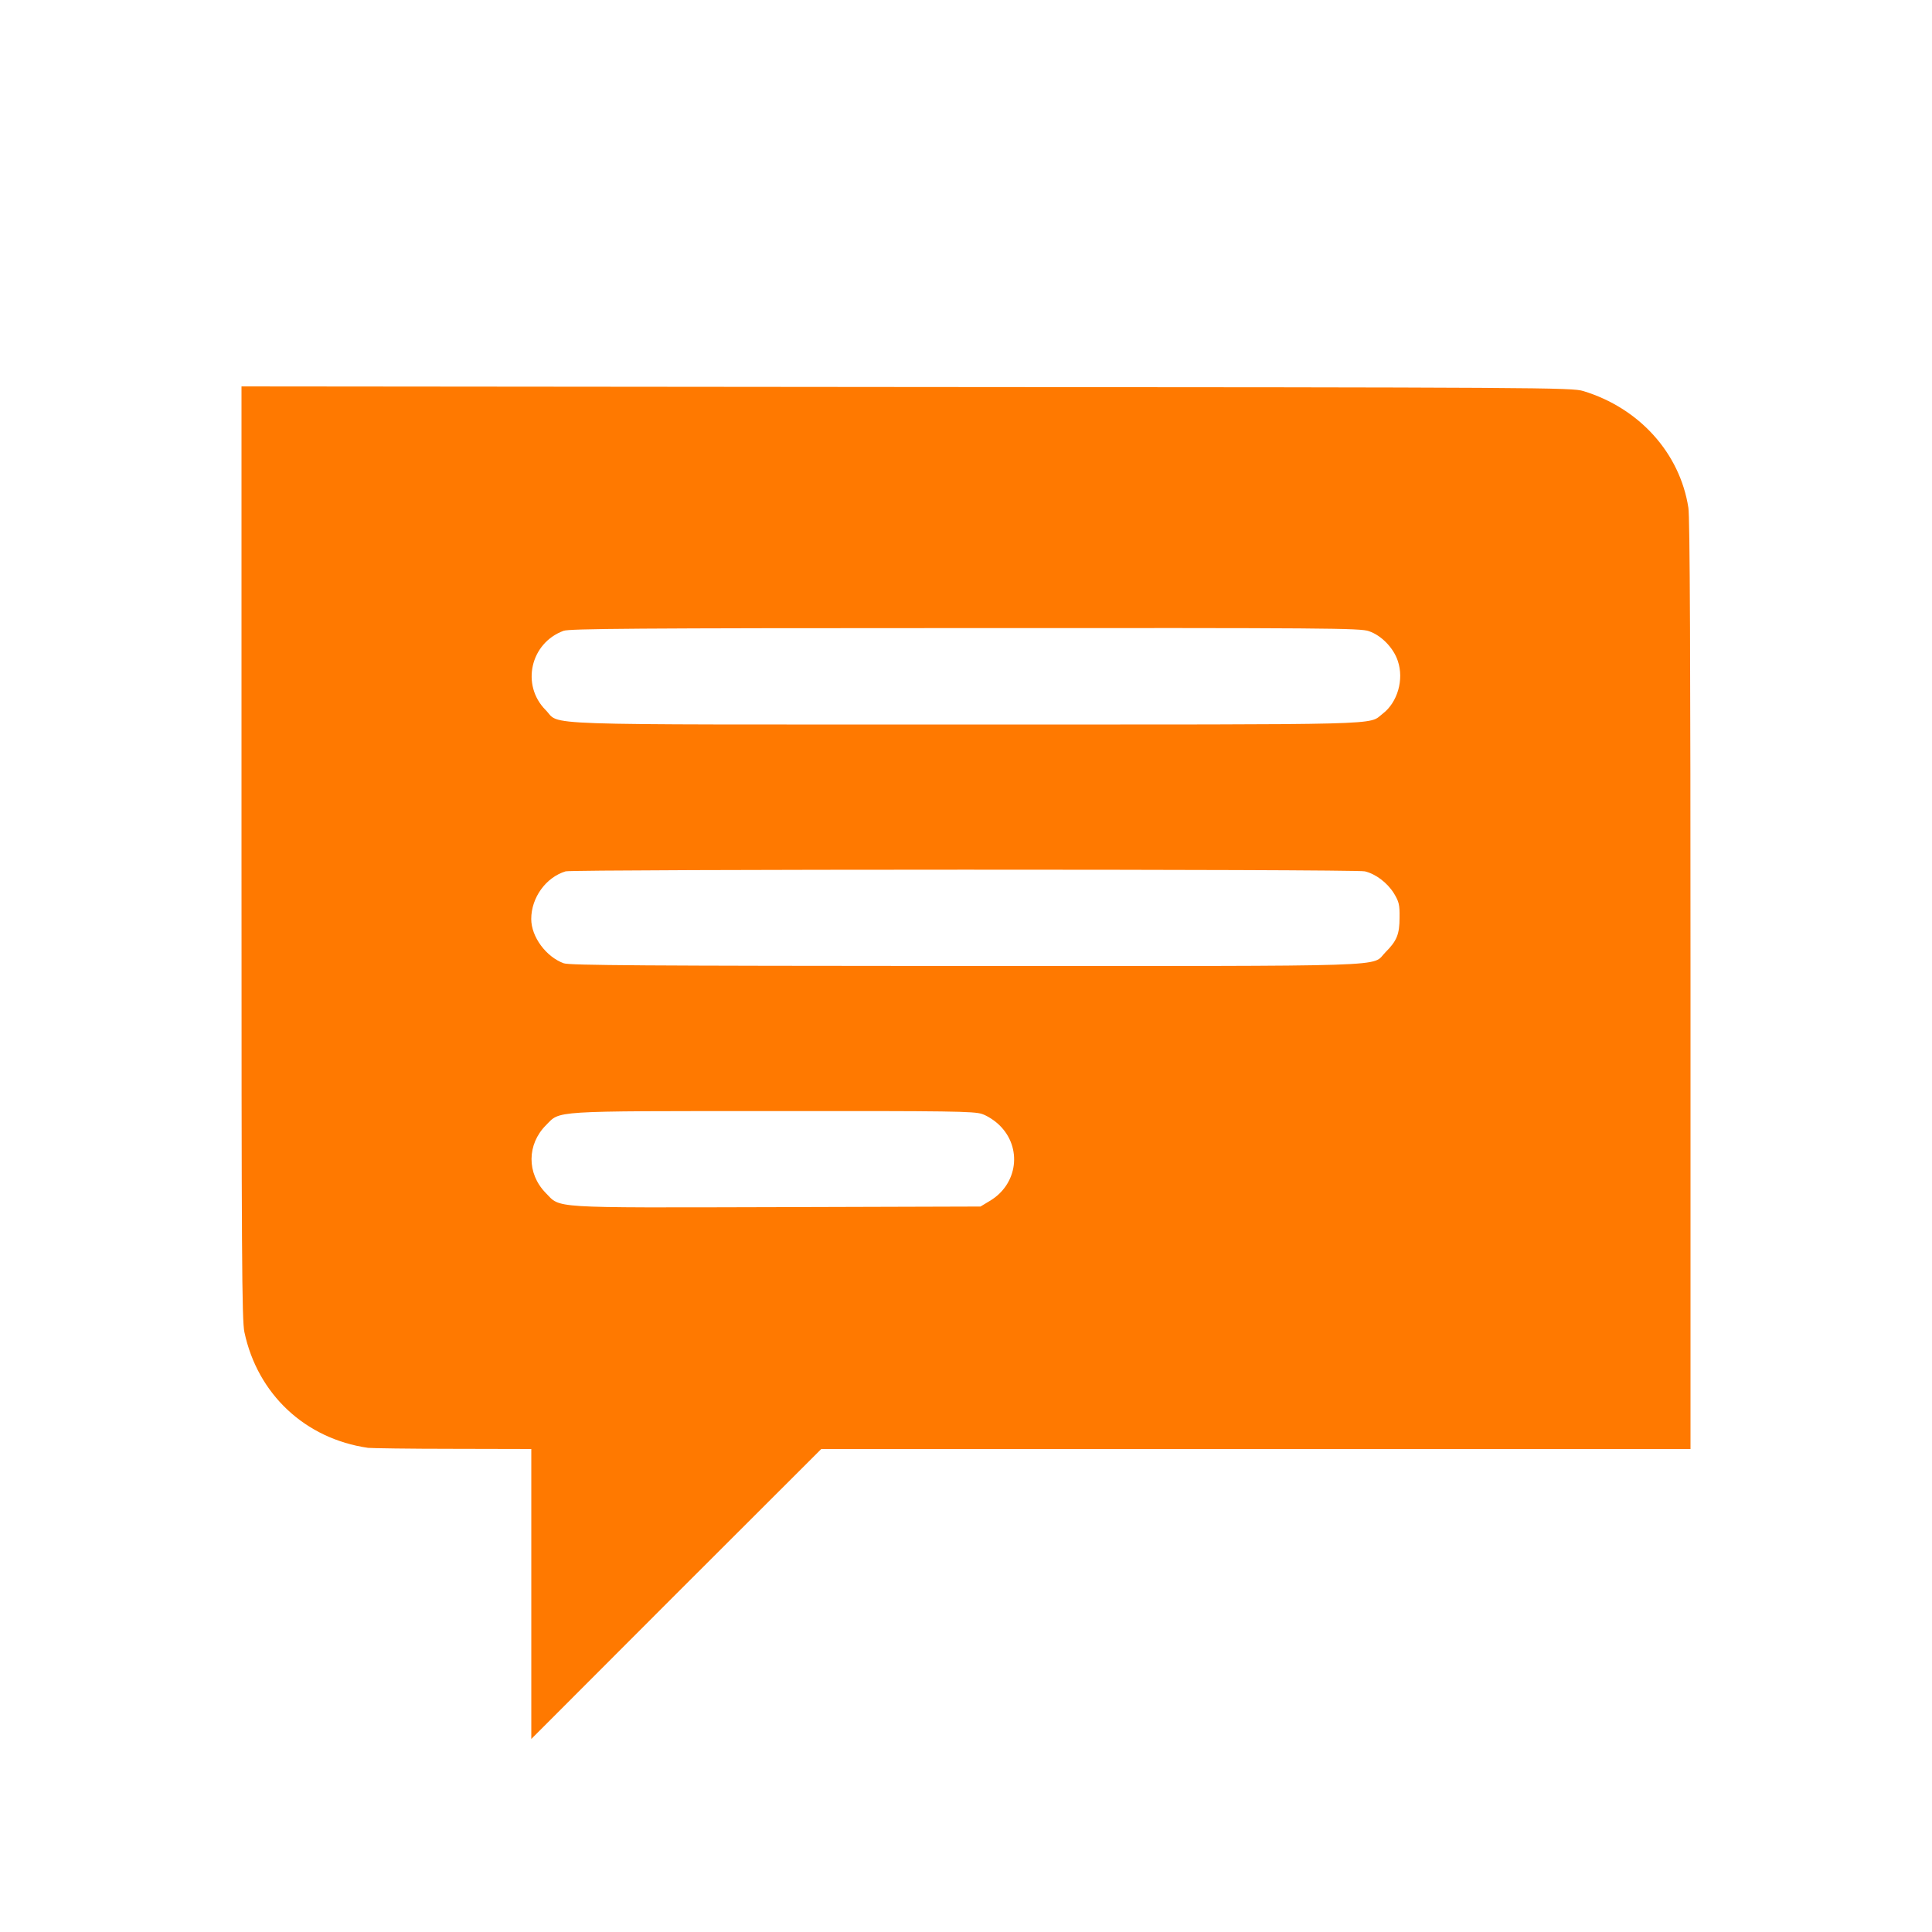 <!-- Generated by IcoMoon.io -->
<svg version="1.1" xmlns="http://www.w3.org/2000/svg" width="32" height="32" viewBox="0 0 32 32">
<title>messaging</title>
<path fill="#ff7900" d="M4 14.118c0 6.685 0.006 7.75 0.048 7.946 0.218 1.027 1.005 1.766 2.048 1.917 0.054 0.006 0.682 0.016 1.402 0.016l1.302 0.003v4.803l2.4-2.403 2.403-2.4h14.397v-7.683c0-5.424-0.010-7.747-0.035-7.907-0.141-0.906-0.813-1.651-1.741-1.933-0.186-0.058-0.65-0.061-11.206-0.067l-11.018-0.010v7.718zM22.672 10.454c0.205 0.067 0.41 0.278 0.48 0.493 0.106 0.31-0.006 0.688-0.25 0.874-0.25 0.192 0.211 0.179-6.899 0.179-7.325 0-6.704 0.022-6.966-0.24-0.41-0.413-0.253-1.11 0.298-1.312 0.102-0.035 1.155-0.045 6.653-0.045 6.003-0.003 6.541 0 6.685 0.051zM22.605 14.432c0.179 0.042 0.371 0.186 0.483 0.365 0.083 0.138 0.096 0.186 0.093 0.4 0 0.278-0.045 0.387-0.234 0.576-0.246 0.246 0.336 0.227-6.96 0.227-5.306-0.003-6.554-0.010-6.65-0.045-0.291-0.106-0.538-0.438-0.538-0.733 0-0.355 0.243-0.691 0.57-0.79 0.122-0.035 13.078-0.038 13.235 0zM16.266 18.451c0.086 0.029 0.211 0.109 0.288 0.186 0.381 0.371 0.304 0.979-0.16 1.254l-0.154 0.093-3.373 0.010c-3.814 0.010-3.574 0.022-3.83-0.237-0.314-0.323-0.31-0.803 0.006-1.12 0.243-0.243 0.038-0.234 3.76-0.234 2.954-0.003 3.331 0.003 3.462 0.048z"></path>
</svg>

